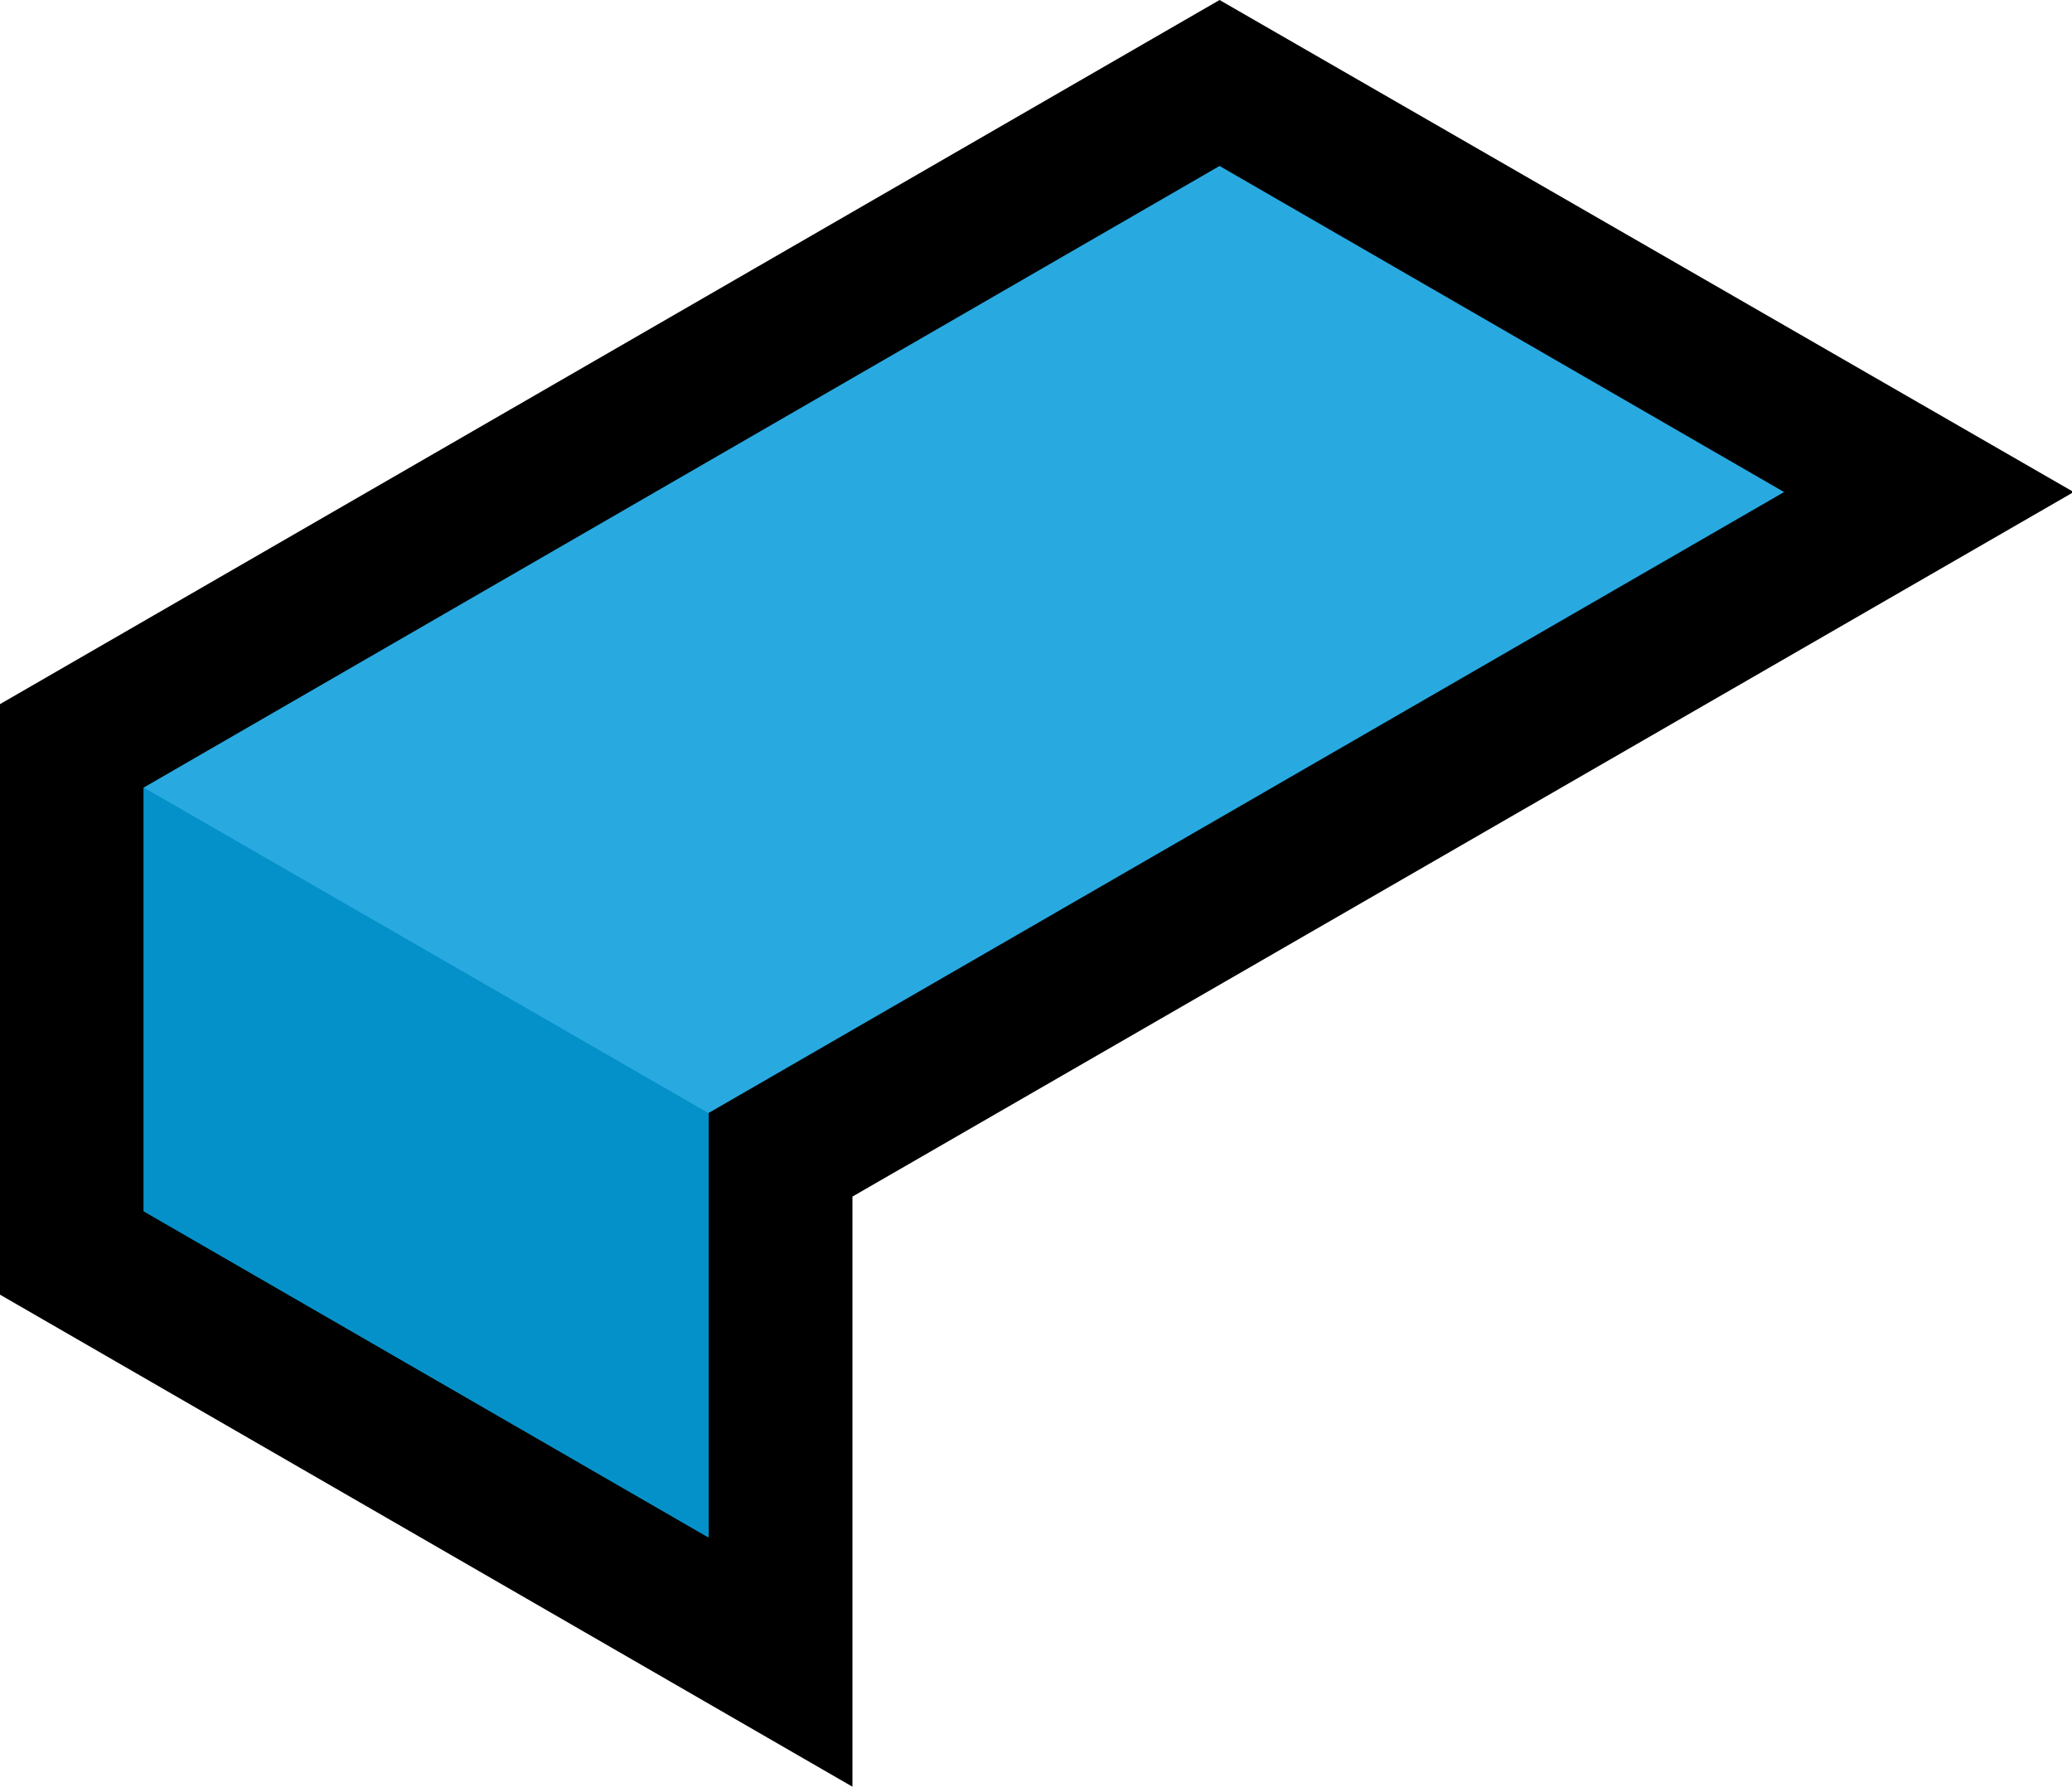 <svg id="Layer_1" data-name="Layer 1" xmlns="http://www.w3.org/2000/svg" viewBox="0 0 49.44 42.63"><defs><style>.cls-1{fill:#28aae1;}.cls-2{fill:#0491c9;}</style></defs><title>loadingBlue</title><polygon id="_Path_" data-name="&lt;Path&gt;" class="cls-1" points="46.01 11.74 29.1 1.98 1.72 17.79 1.72 29.89 18.62 39.66 18.62 27.55 46.01 11.74"/><path id="_Compound_Path_" data-name="&lt;Compound Path&gt;" d="M64.86,84.38L44.52,72.64V58.55l29.1-16.8L94,53.49,64.86,70.3V84.38ZM47.95,70.65l13.47,7.78V68.31L87.09,53.49,73.62,45.71,47.95,60.54V70.65Z" transform="translate(-44.52 -41.75)"/><polygon id="_Path_2" data-name="&lt;Path&gt;" class="cls-2" points="16.91 26.56 3.43 18.79 3.43 28.9 16.91 36.68 16.91 26.56"/></svg>
